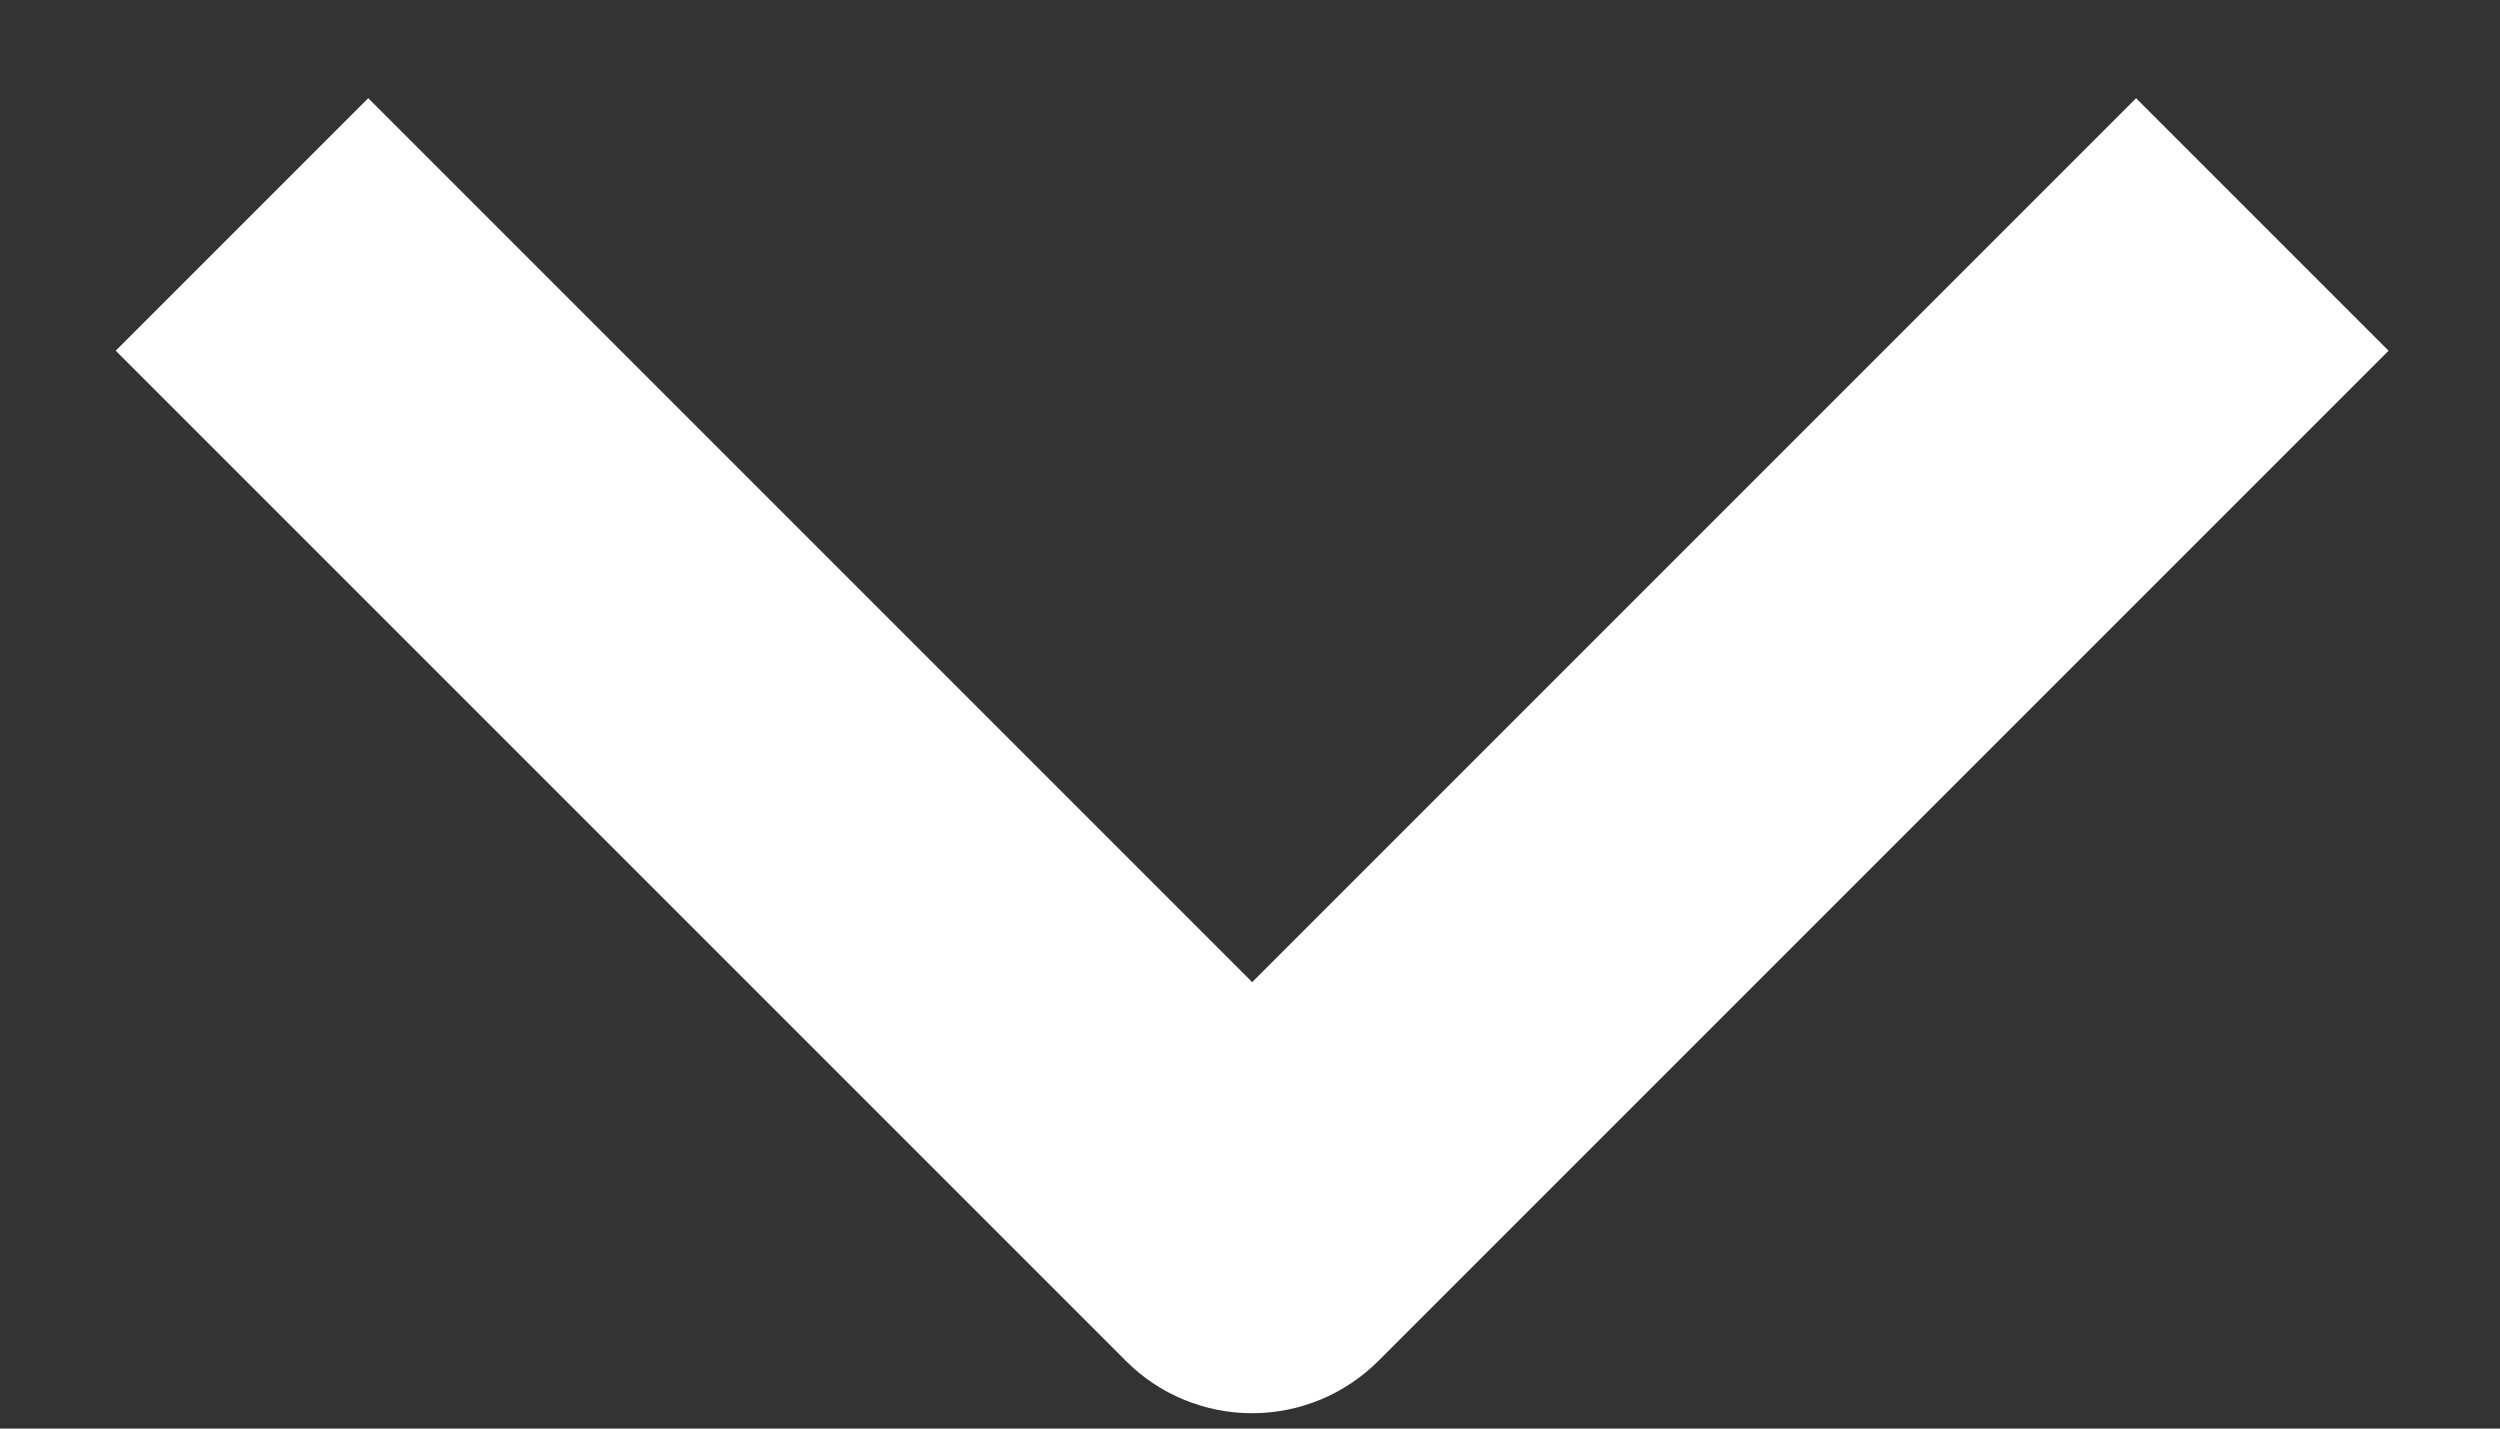 <svg width="14" height="8" viewBox="0 0 14 8" fill="none" xmlns="http://www.w3.org/2000/svg">
<rect x="0" y="0" width="14" height="8" fill="#333333" stroke="none"/>
<path fill-rule="evenodd" clip-rule="evenodd" d="M6.305 7.621L0.648 1.964L2.062 0.55L7.012 5.5L11.962 0.55L13.376 1.964L7.719 7.621C7.531 7.809 7.277 7.914 7.012 7.914C6.747 7.914 6.492 7.809 6.305 7.621Z" fill="white"/>
</svg>
